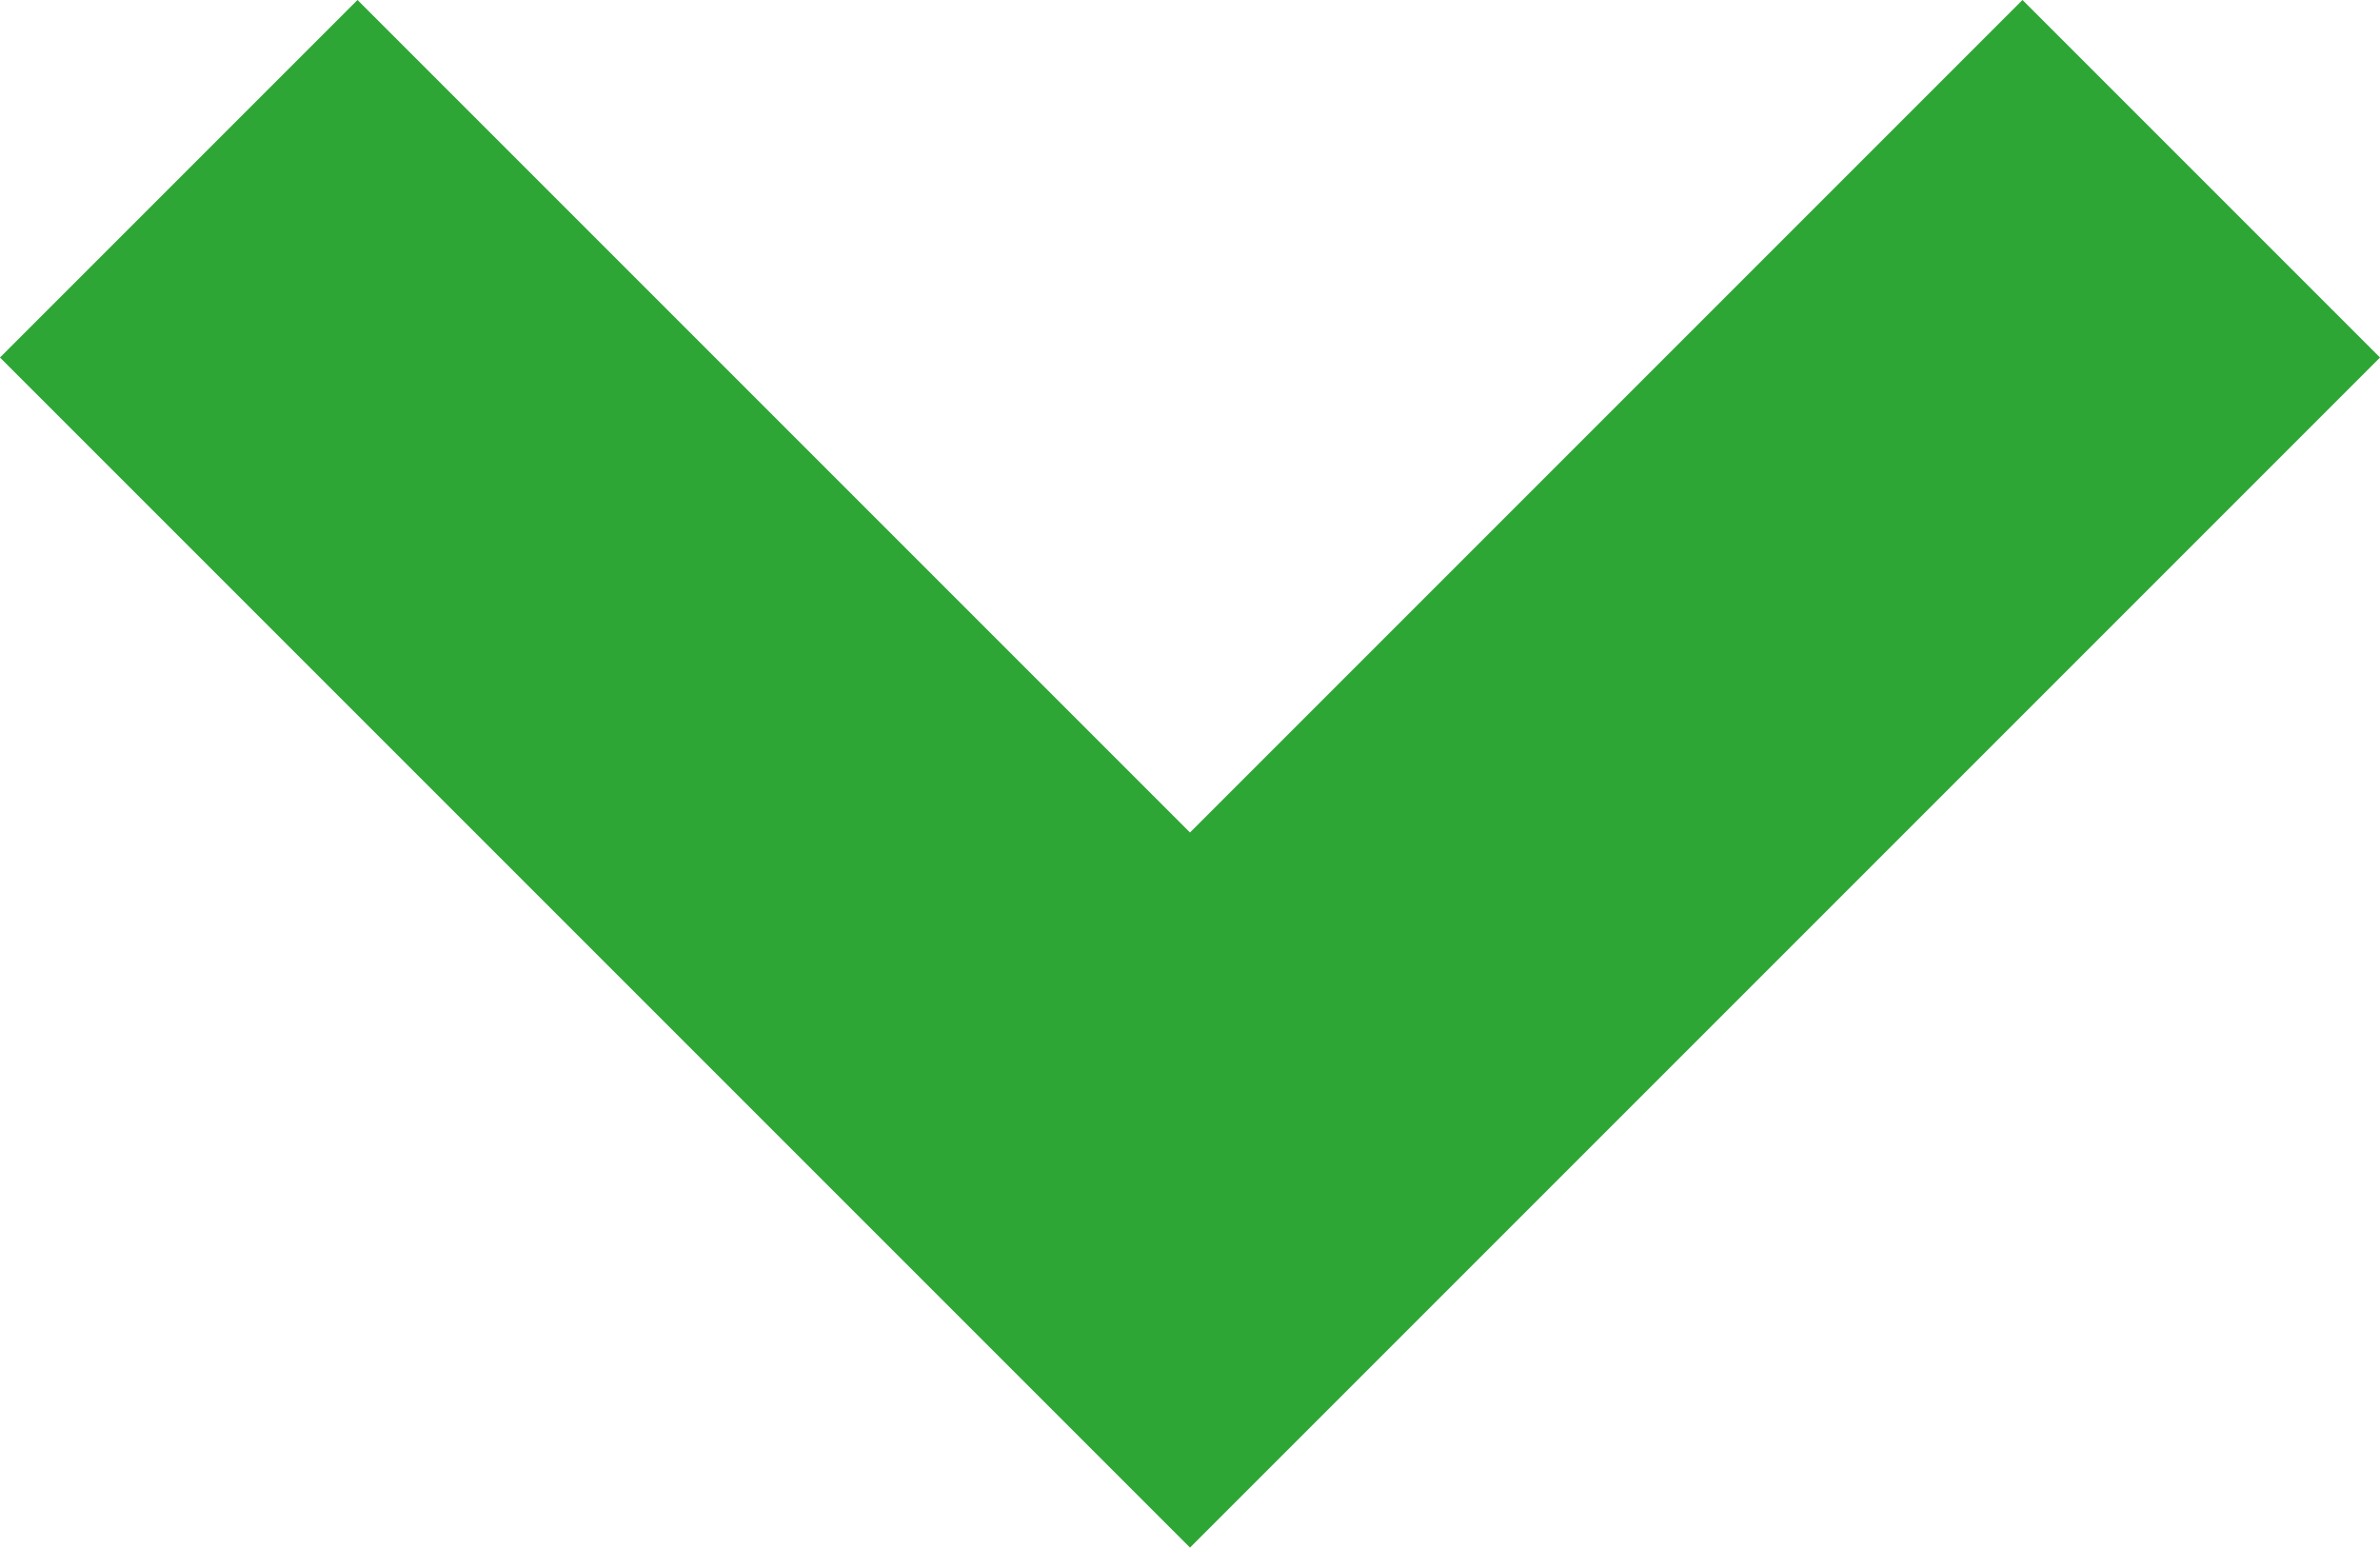 <svg xmlns="http://www.w3.org/2000/svg" viewBox="0 0 9.414 6.121">
  <defs>
    <style>
      .cls-1 {
        fill: none;
        stroke: #2ea636;
        stroke-miterlimit: 10;
        stroke-width: 2px;
      }
    </style>
  </defs>
  <path id="Control" class="cls-1" d="M8,0,4,4,0,0" transform="translate(0.707 0.707)"/>
</svg>
